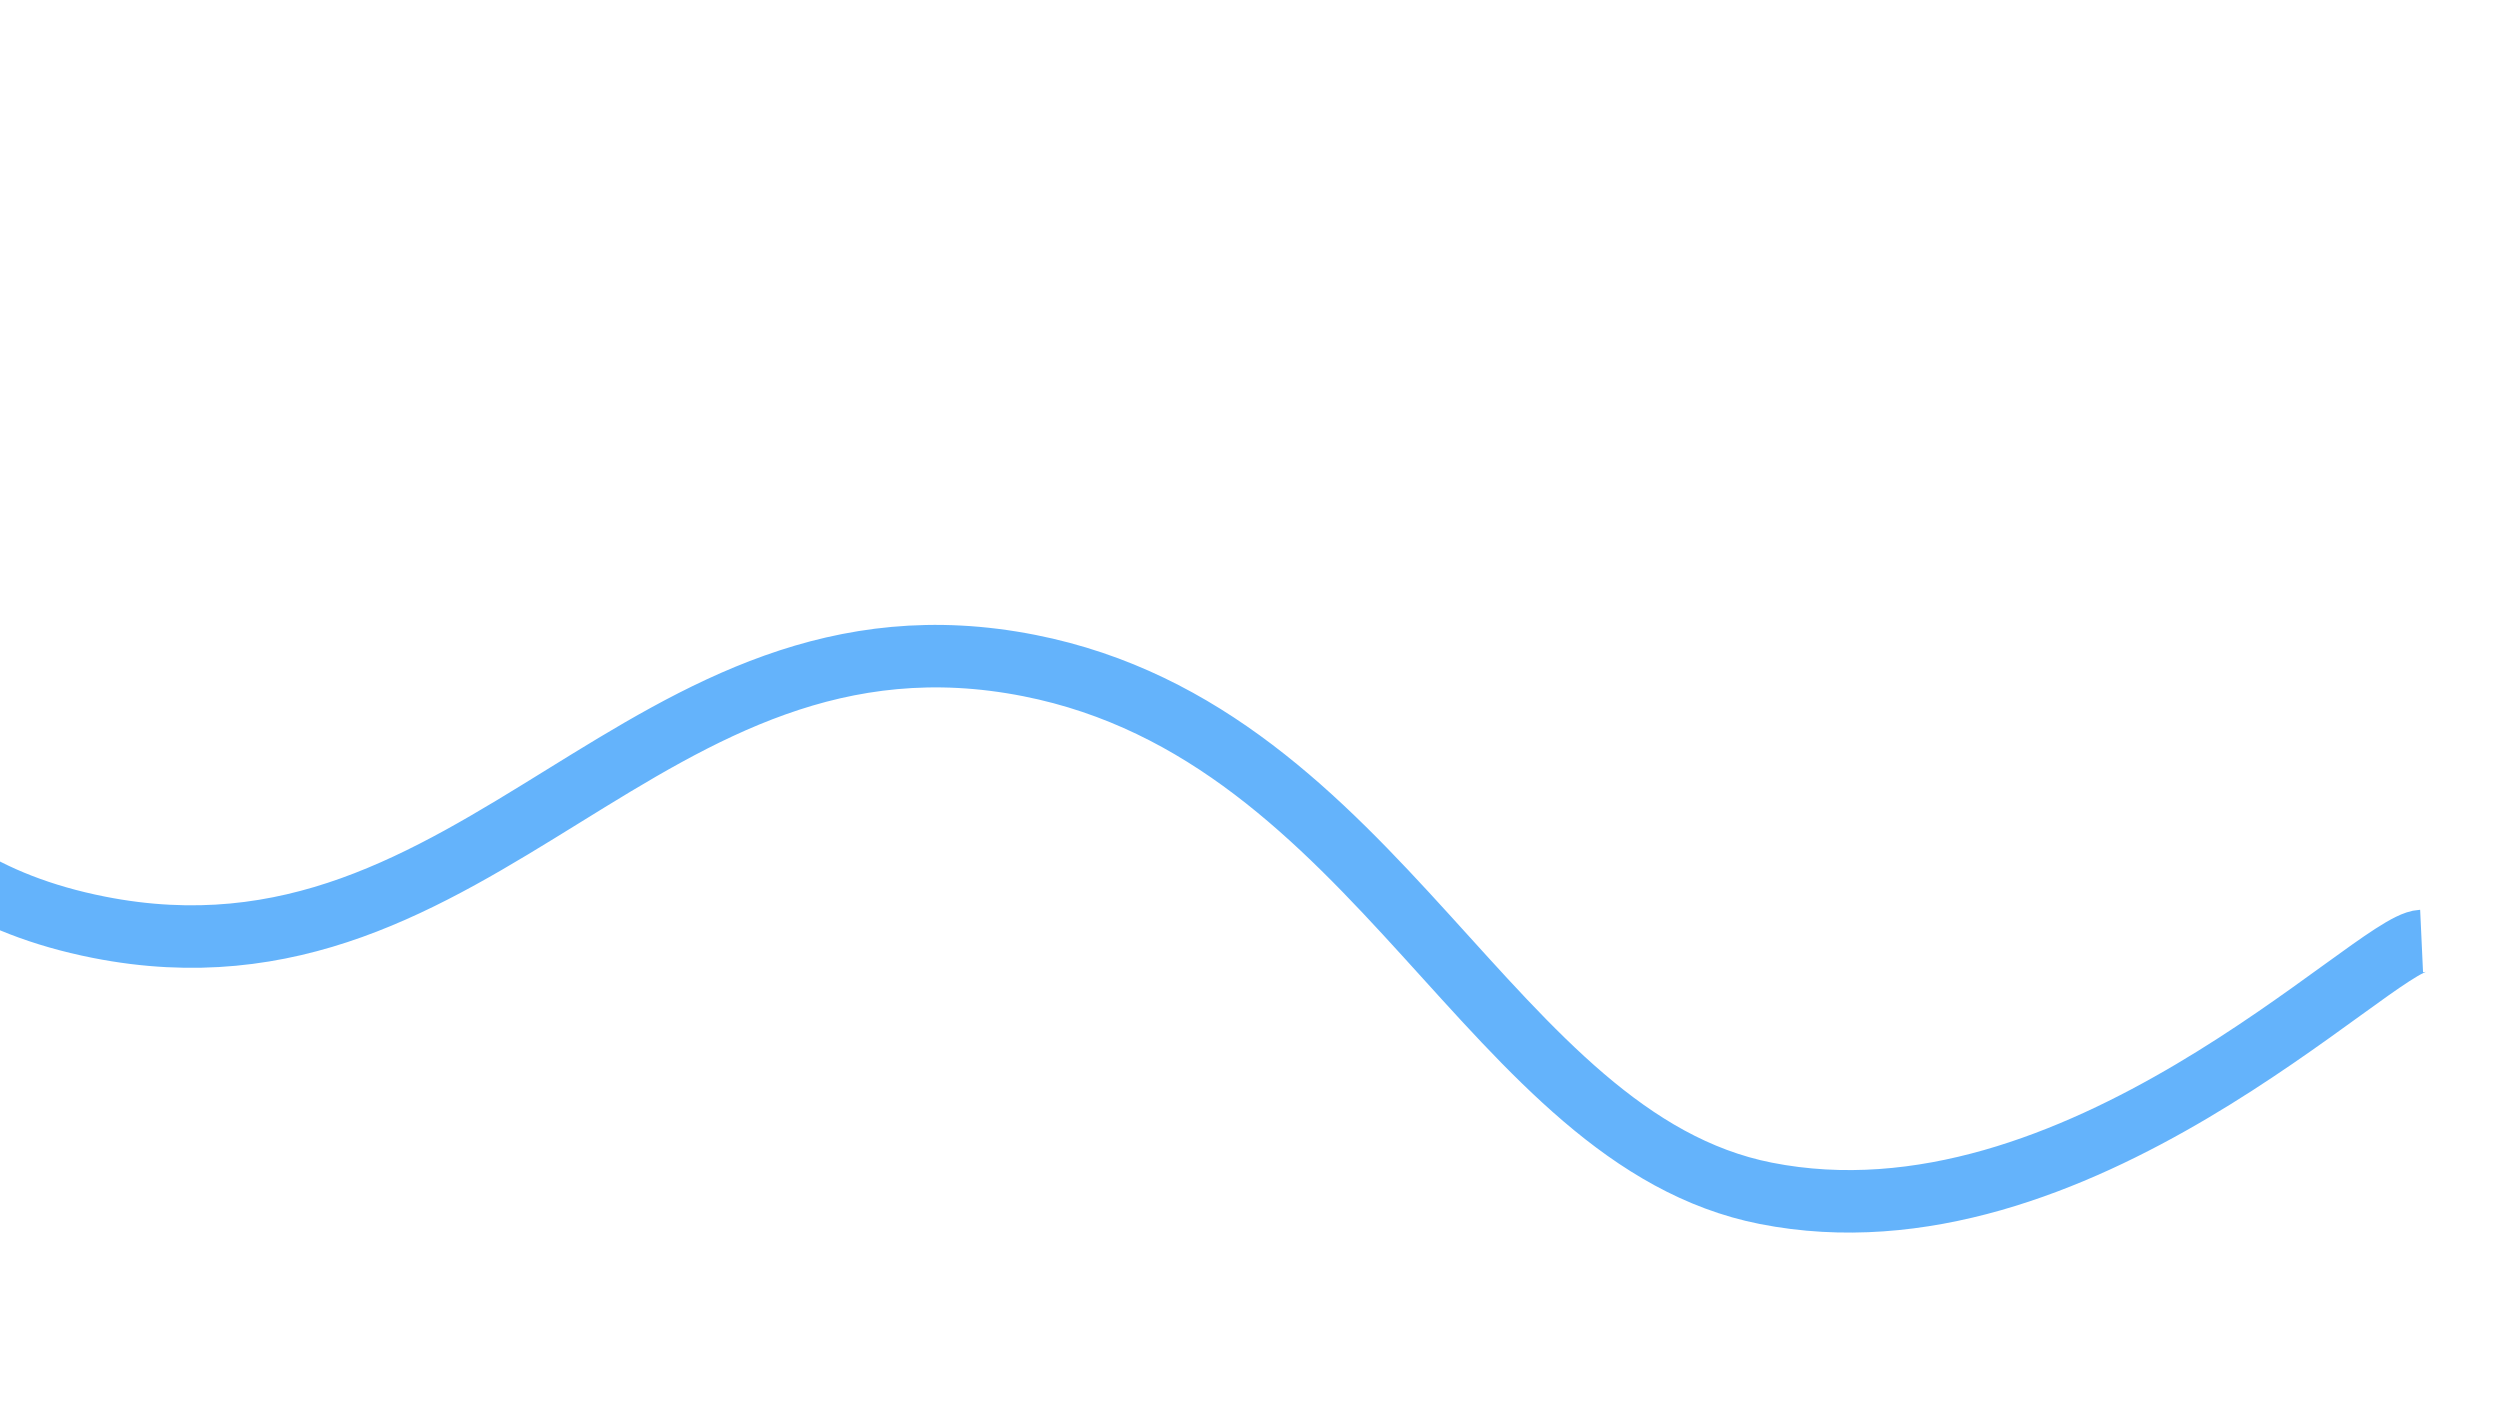 <svg width="80" height="45" viewBox="0 0 80 45" fill="none" xmlns="http://www.w3.org/2000/svg">
<path d="M-39.612 19.171C-38.142 15.275 -30.625 2.843 -18.558 5.497C-3.474 8.815 -11.551 26.761 3.163 29.672C15.426 32.098 20.594 18.856 32.944 21.299C44.14 23.514 47.696 36.444 56.504 38.186C66.444 40.153 75.951 30.183 77.491 30.112" stroke="#64B3FB" stroke-width="2"/>
</svg>
